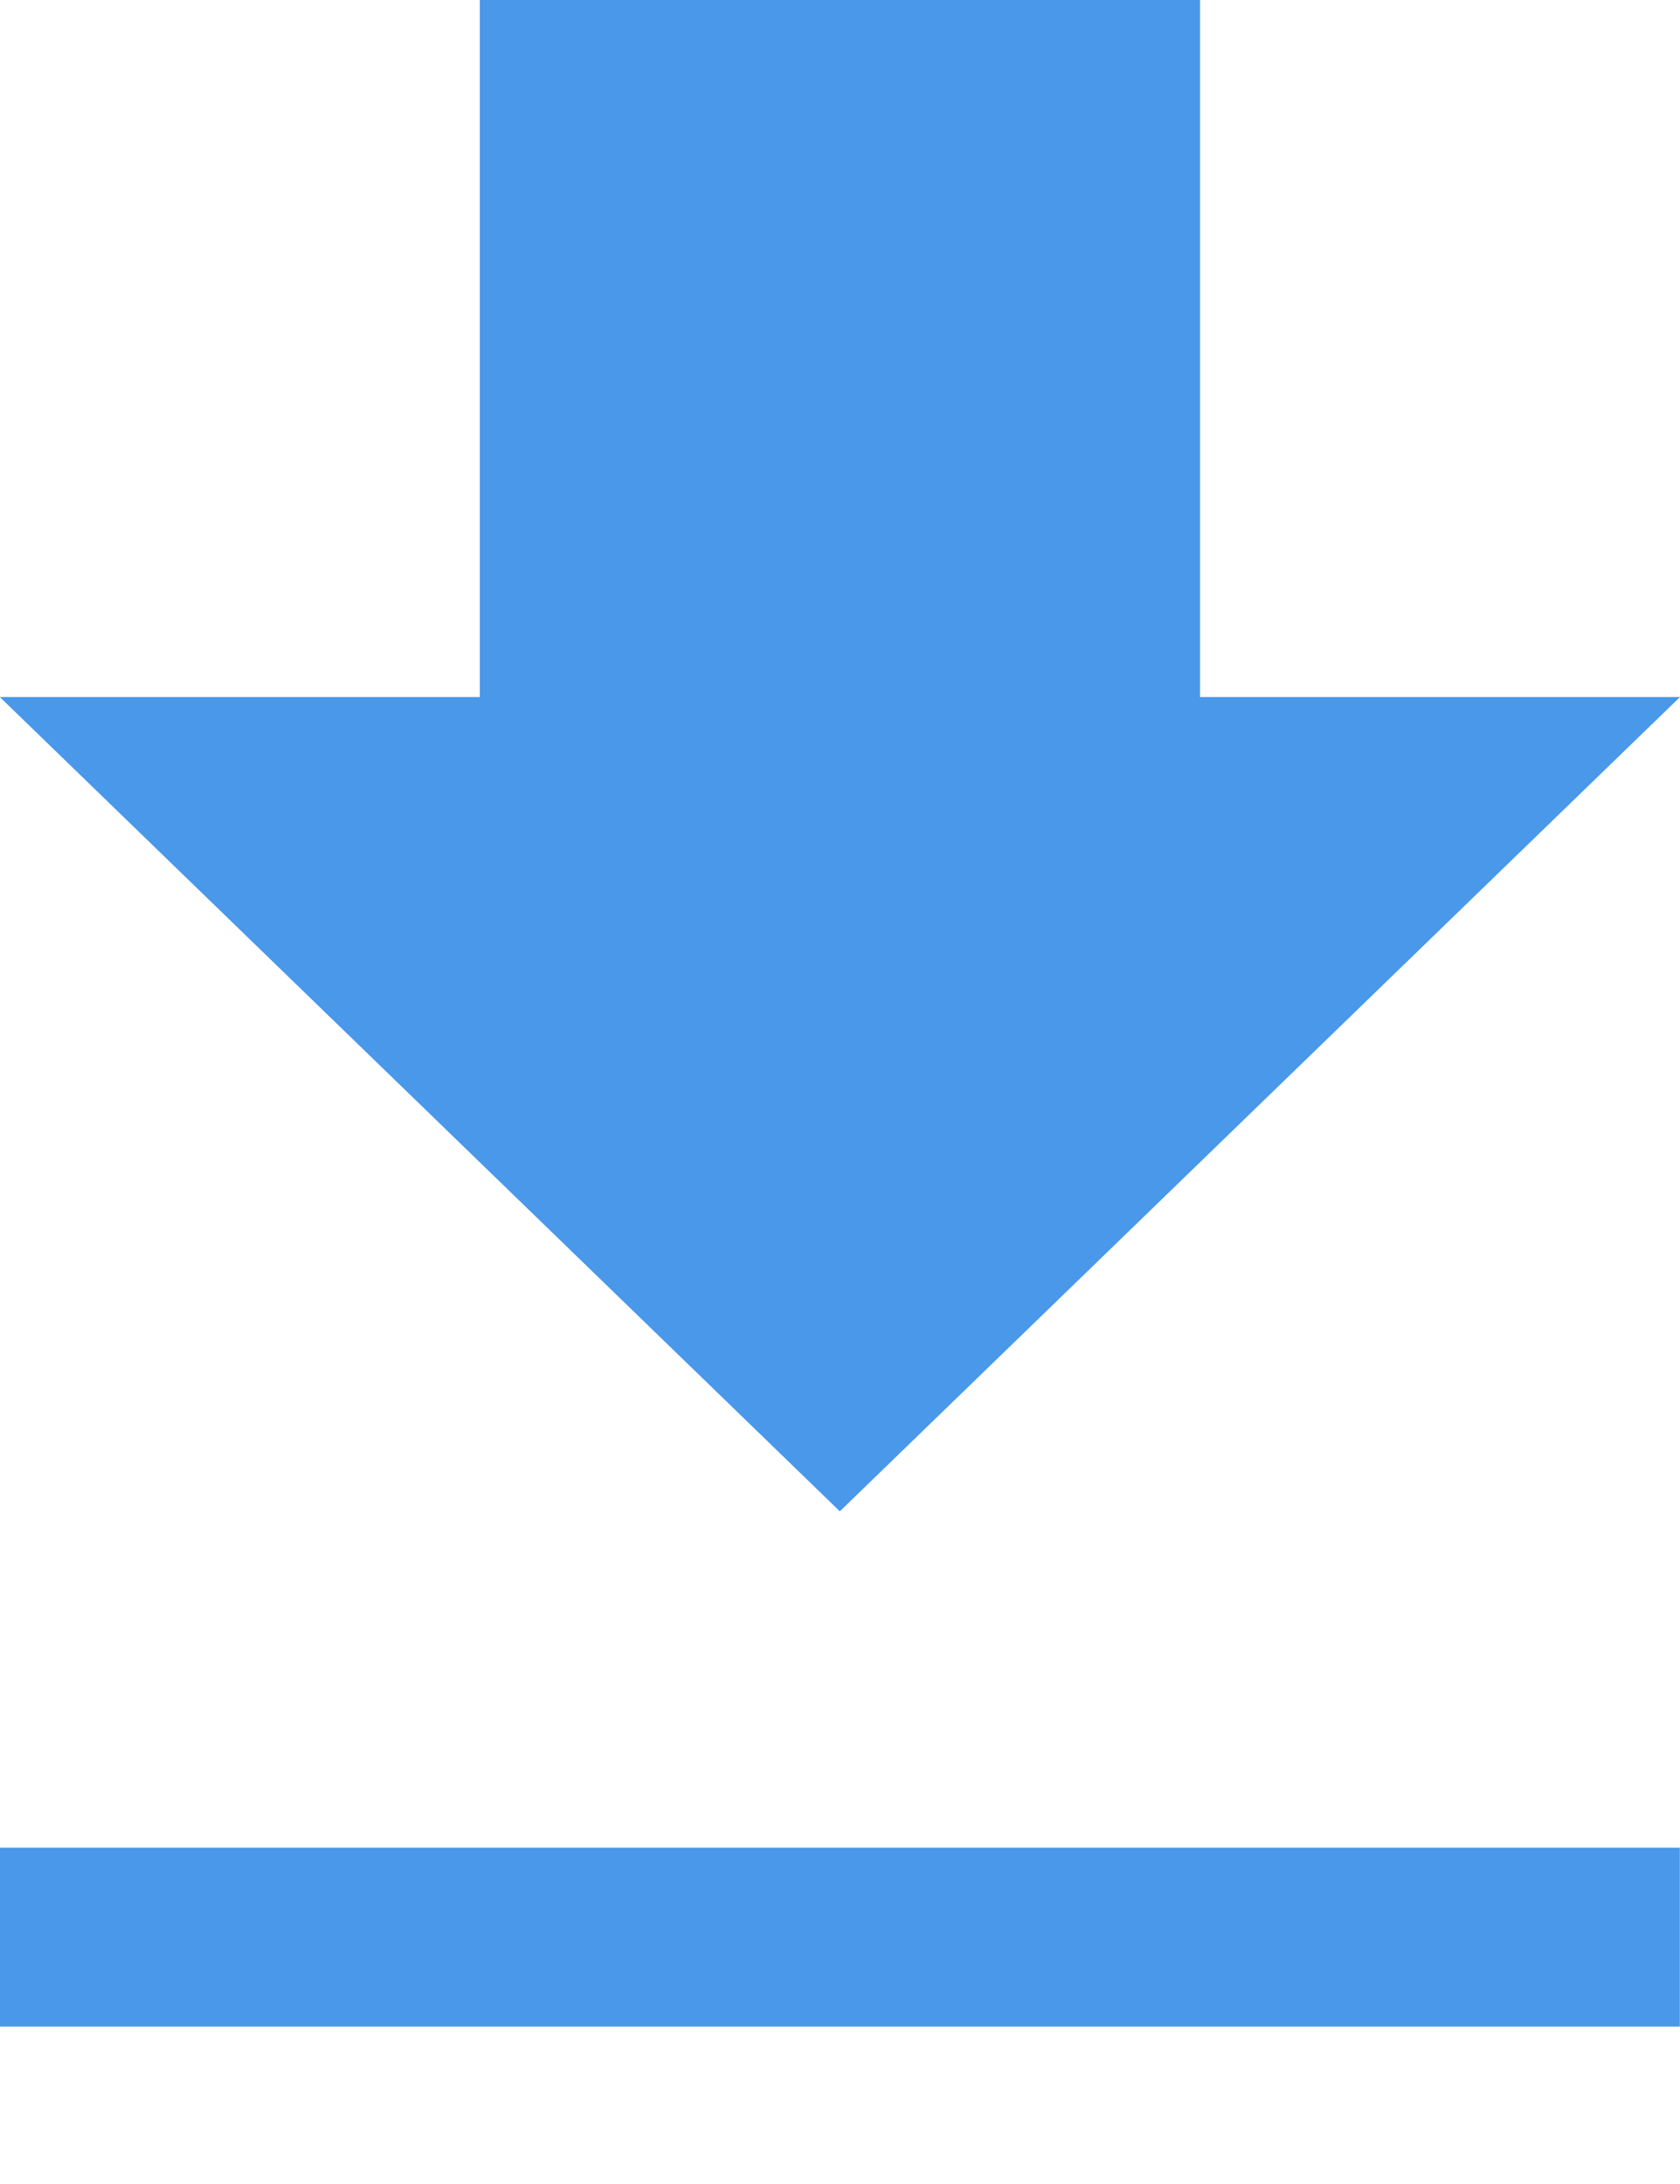 <svg width="10" height="13" viewBox="0 0 10 13" fill="none" xmlns="http://www.w3.org/2000/svg">
<path d="M-0.002 10.998H9.999V12.063H-0.002V10.998Z" fill="#4998E9"/>
<path d="M2.856 -0.005L7.143 -0.005L7.143 4.149L10 4.149L4.999 8.996L-0.001 4.149L2.856 4.149L2.856 -0.005Z" fill="#4998E9"/>
</svg>
